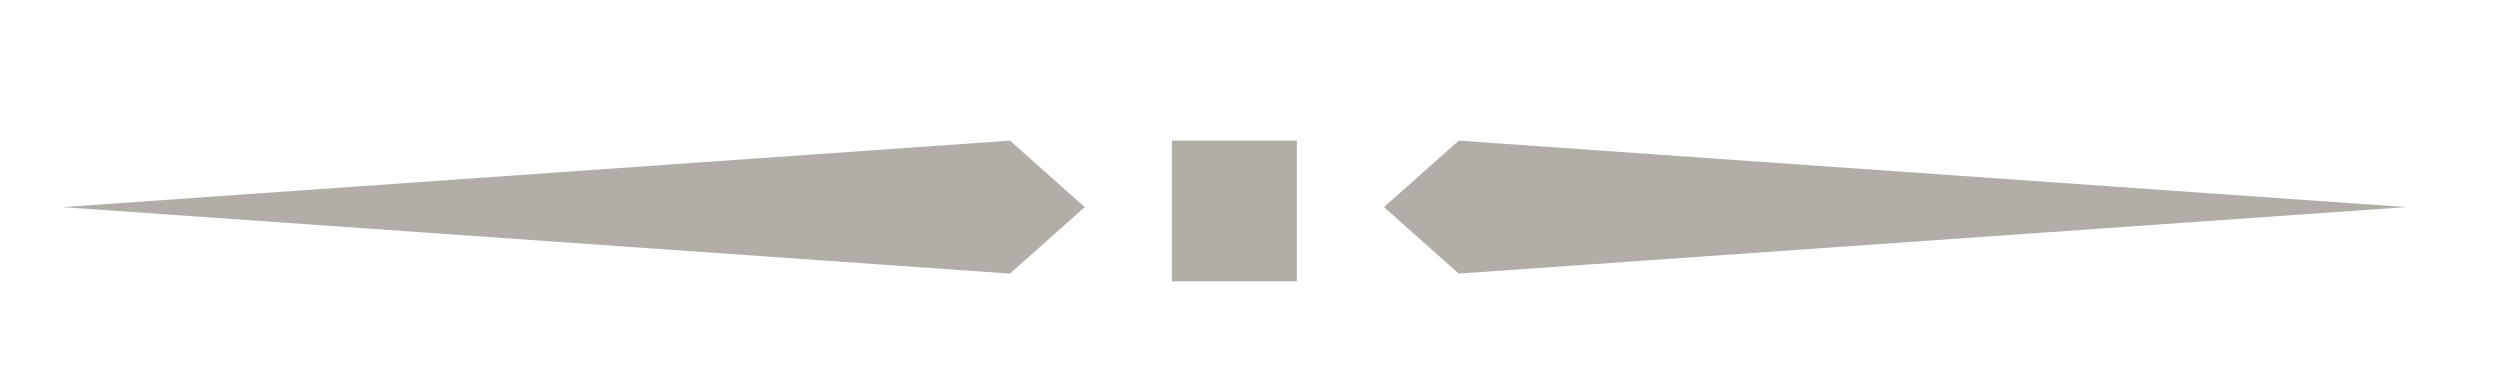<svg xmlns="http://www.w3.org/2000/svg" width="160" height="25" viewBox="0 0 160 25"><g fill="#B2ADA6"><path d="M93.36 9L154 13.255 93.36 17.51l-4.786-4.255M64.638 17.51L4 13.256 64.638 9l4.787 4.255M75 9h8v9h-8z"/></g></svg>